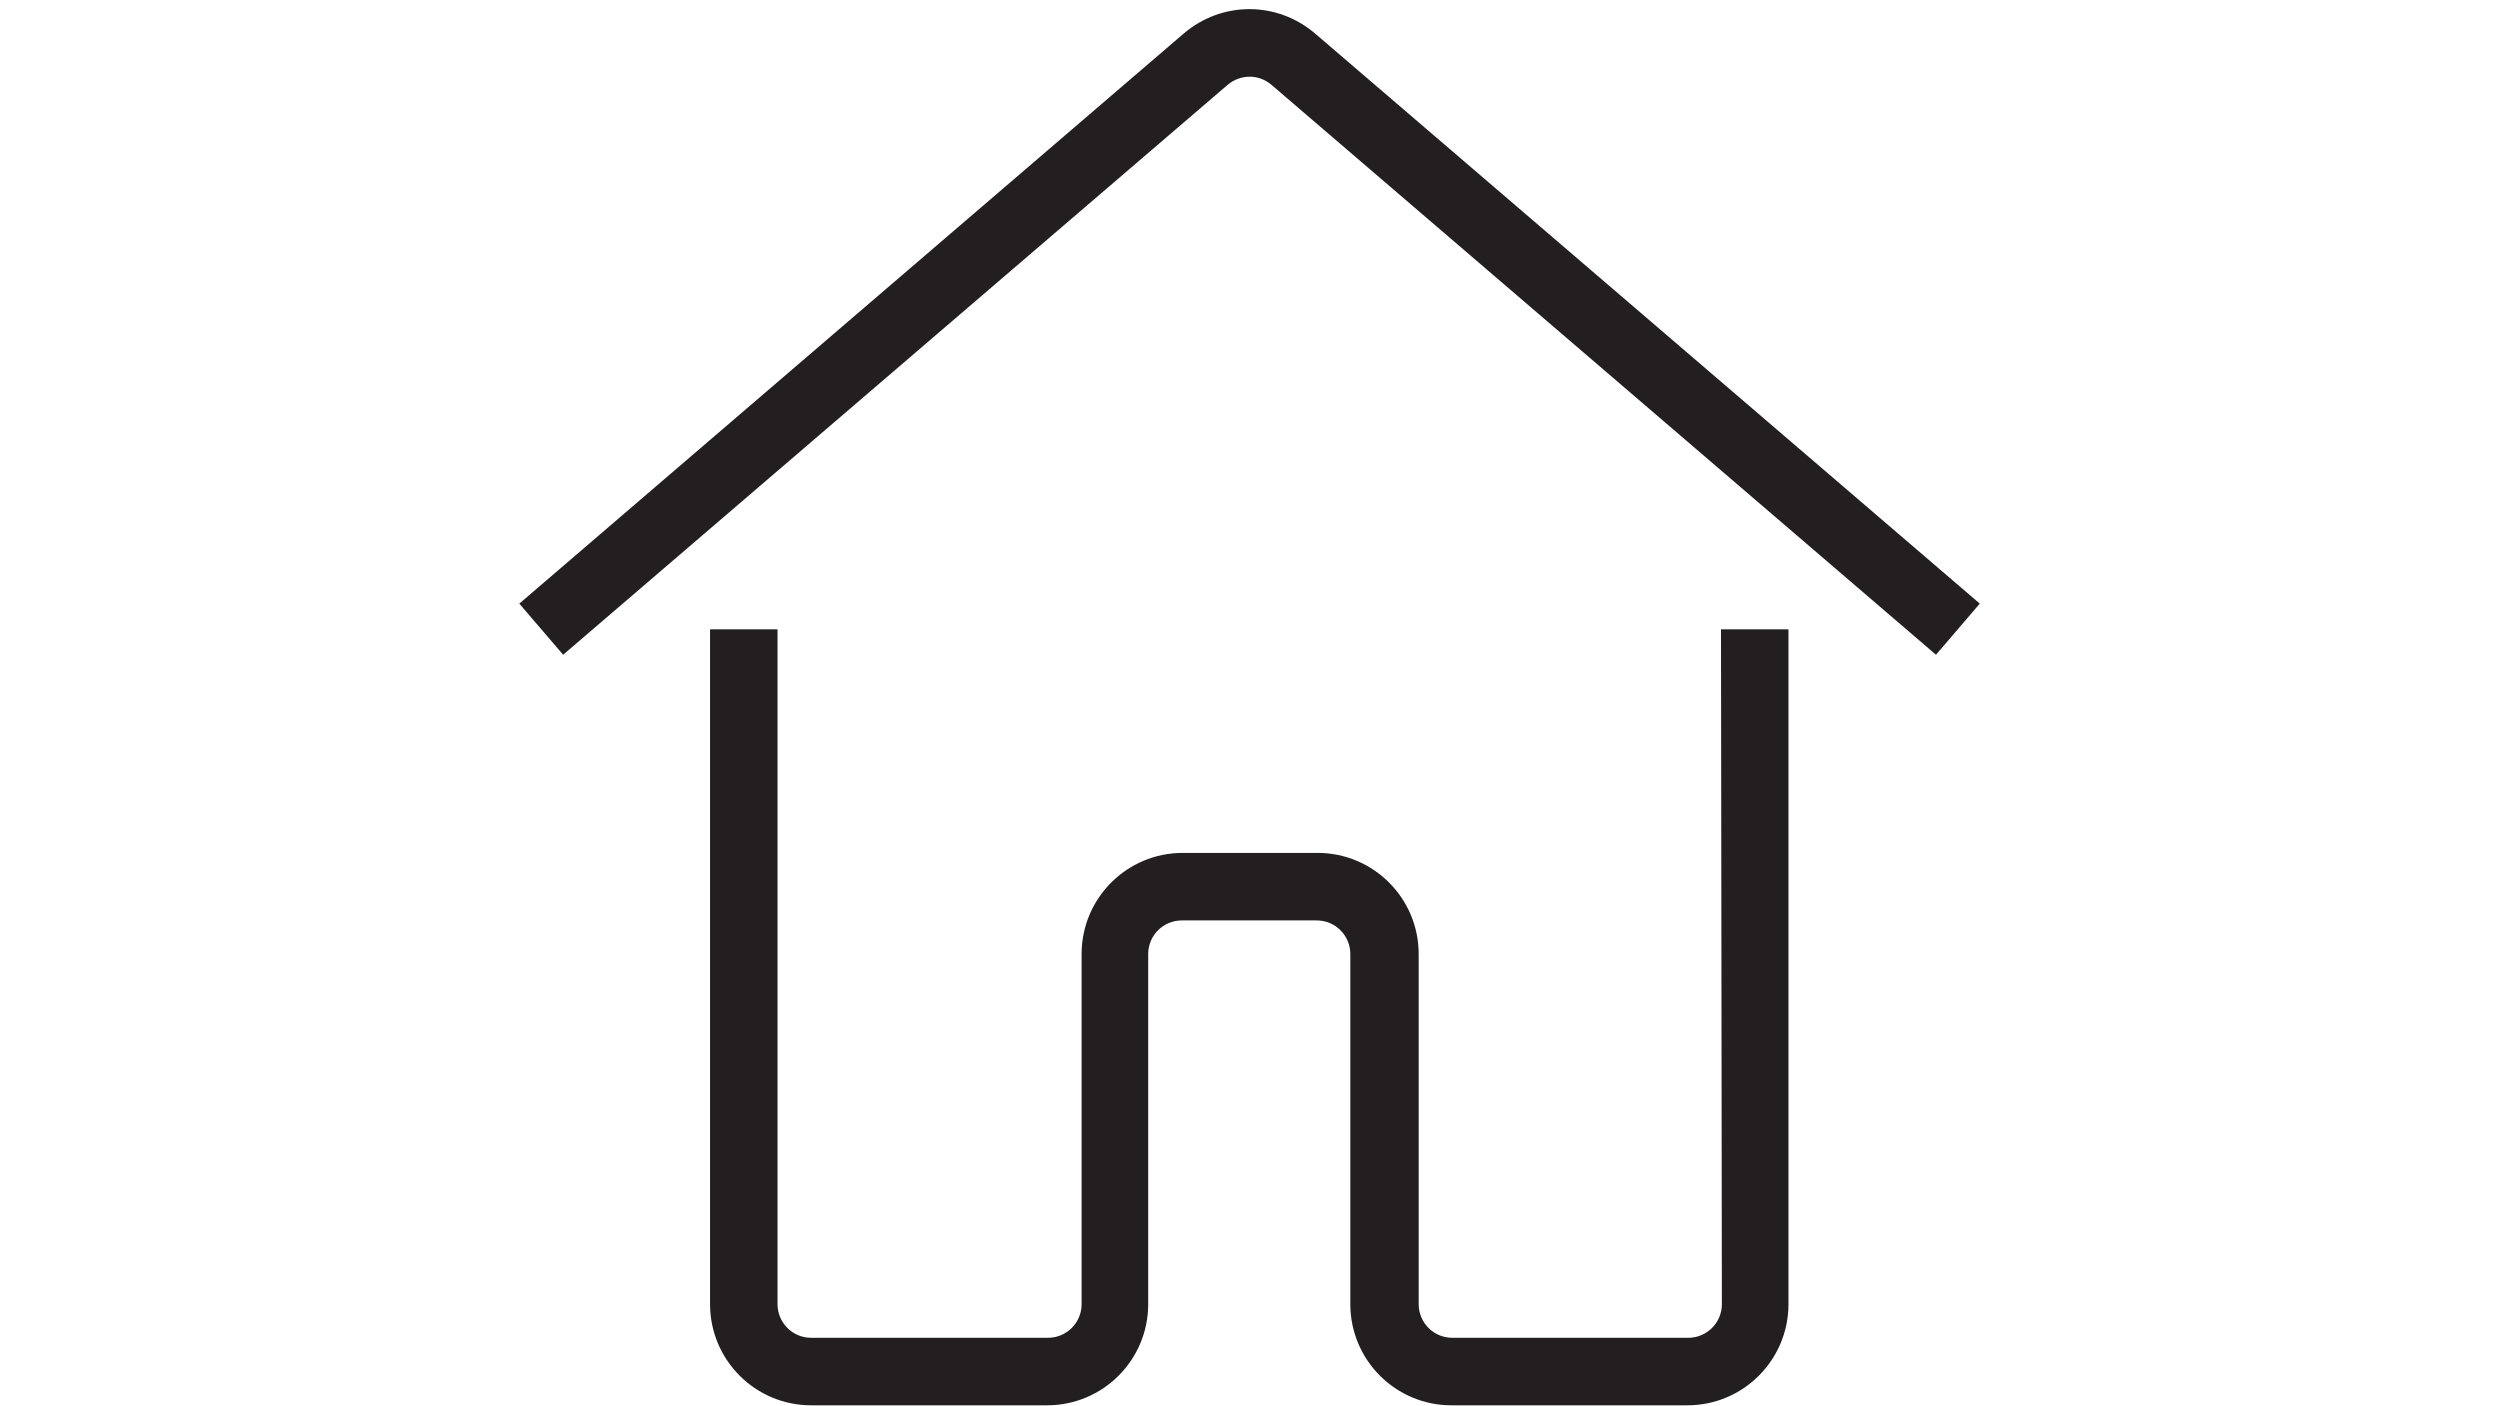 <svg xmlns="http://www.w3.org/2000/svg" xmlns:xlink="http://www.w3.org/1999/xlink" width="1366" zoomAndPan="magnify" viewBox="0 0 1024.5 576" height="768" preserveAspectRatio="xMidYMid meet" version="1.0"><defs><clipPath id="9efa7d1ba4"><path d="M 290 257 L 733 257 L 733 575.859 L 290 575.859 Z M 290 257 " clip-rule="nonzero"/></clipPath><clipPath id="9d252297c1"><path d="M 212.816 3 L 811.316 3 L 811.316 269 L 212.816 269 Z M 212.816 3 " clip-rule="nonzero"/></clipPath></defs><g clip-path="url(#9efa7d1ba4)"><path fill="#231f20" d="M 705.621 534.453 C 705.621 542.117 699.398 548.227 691.855 548.227 L 595.141 548.227 C 587.477 548.227 581.375 542 581.375 534.453 L 581.375 390.965 C 581.375 368.09 562.82 349.523 539.957 349.523 L 484.656 349.523 C 461.793 349.523 443.238 368.09 443.238 390.965 L 443.238 534.453 C 443.238 542.117 437.016 548.227 429.473 548.227 L 332.398 548.227 C 324.738 548.227 318.633 542 318.633 534.453 L 318.633 257.898 L 290.98 257.898 L 290.98 534.453 C 290.98 557.328 309.535 575.895 332.398 575.895 L 429.113 575.895 C 451.977 575.895 470.531 557.328 470.531 534.453 L 470.531 390.965 C 470.531 383.301 476.754 377.191 484.297 377.191 L 539.598 377.191 C 547.258 377.191 553.363 383.418 553.363 390.965 L 553.363 534.453 C 553.363 557.328 571.918 575.895 594.781 575.895 L 691.496 575.895 C 714.359 575.895 732.914 557.328 732.914 534.453 L 732.914 257.898 L 705.262 257.898 Z M 705.621 534.453 " fill-opacity="1" fill-rule="nonzero"/></g><g clip-path="url(#9d252297c1)"><path fill="#231f20" d="M 539 13.801 C 523.32 0.387 500.695 0.387 485.016 13.801 L 212.816 247.359 L 230.773 268.316 L 503.09 34.762 C 508.355 30.328 515.898 30.328 521.043 34.762 L 793.363 268.316 L 811.316 247.359 Z M 539 13.801 " fill-opacity="1" fill-rule="nonzero"/></g></svg>